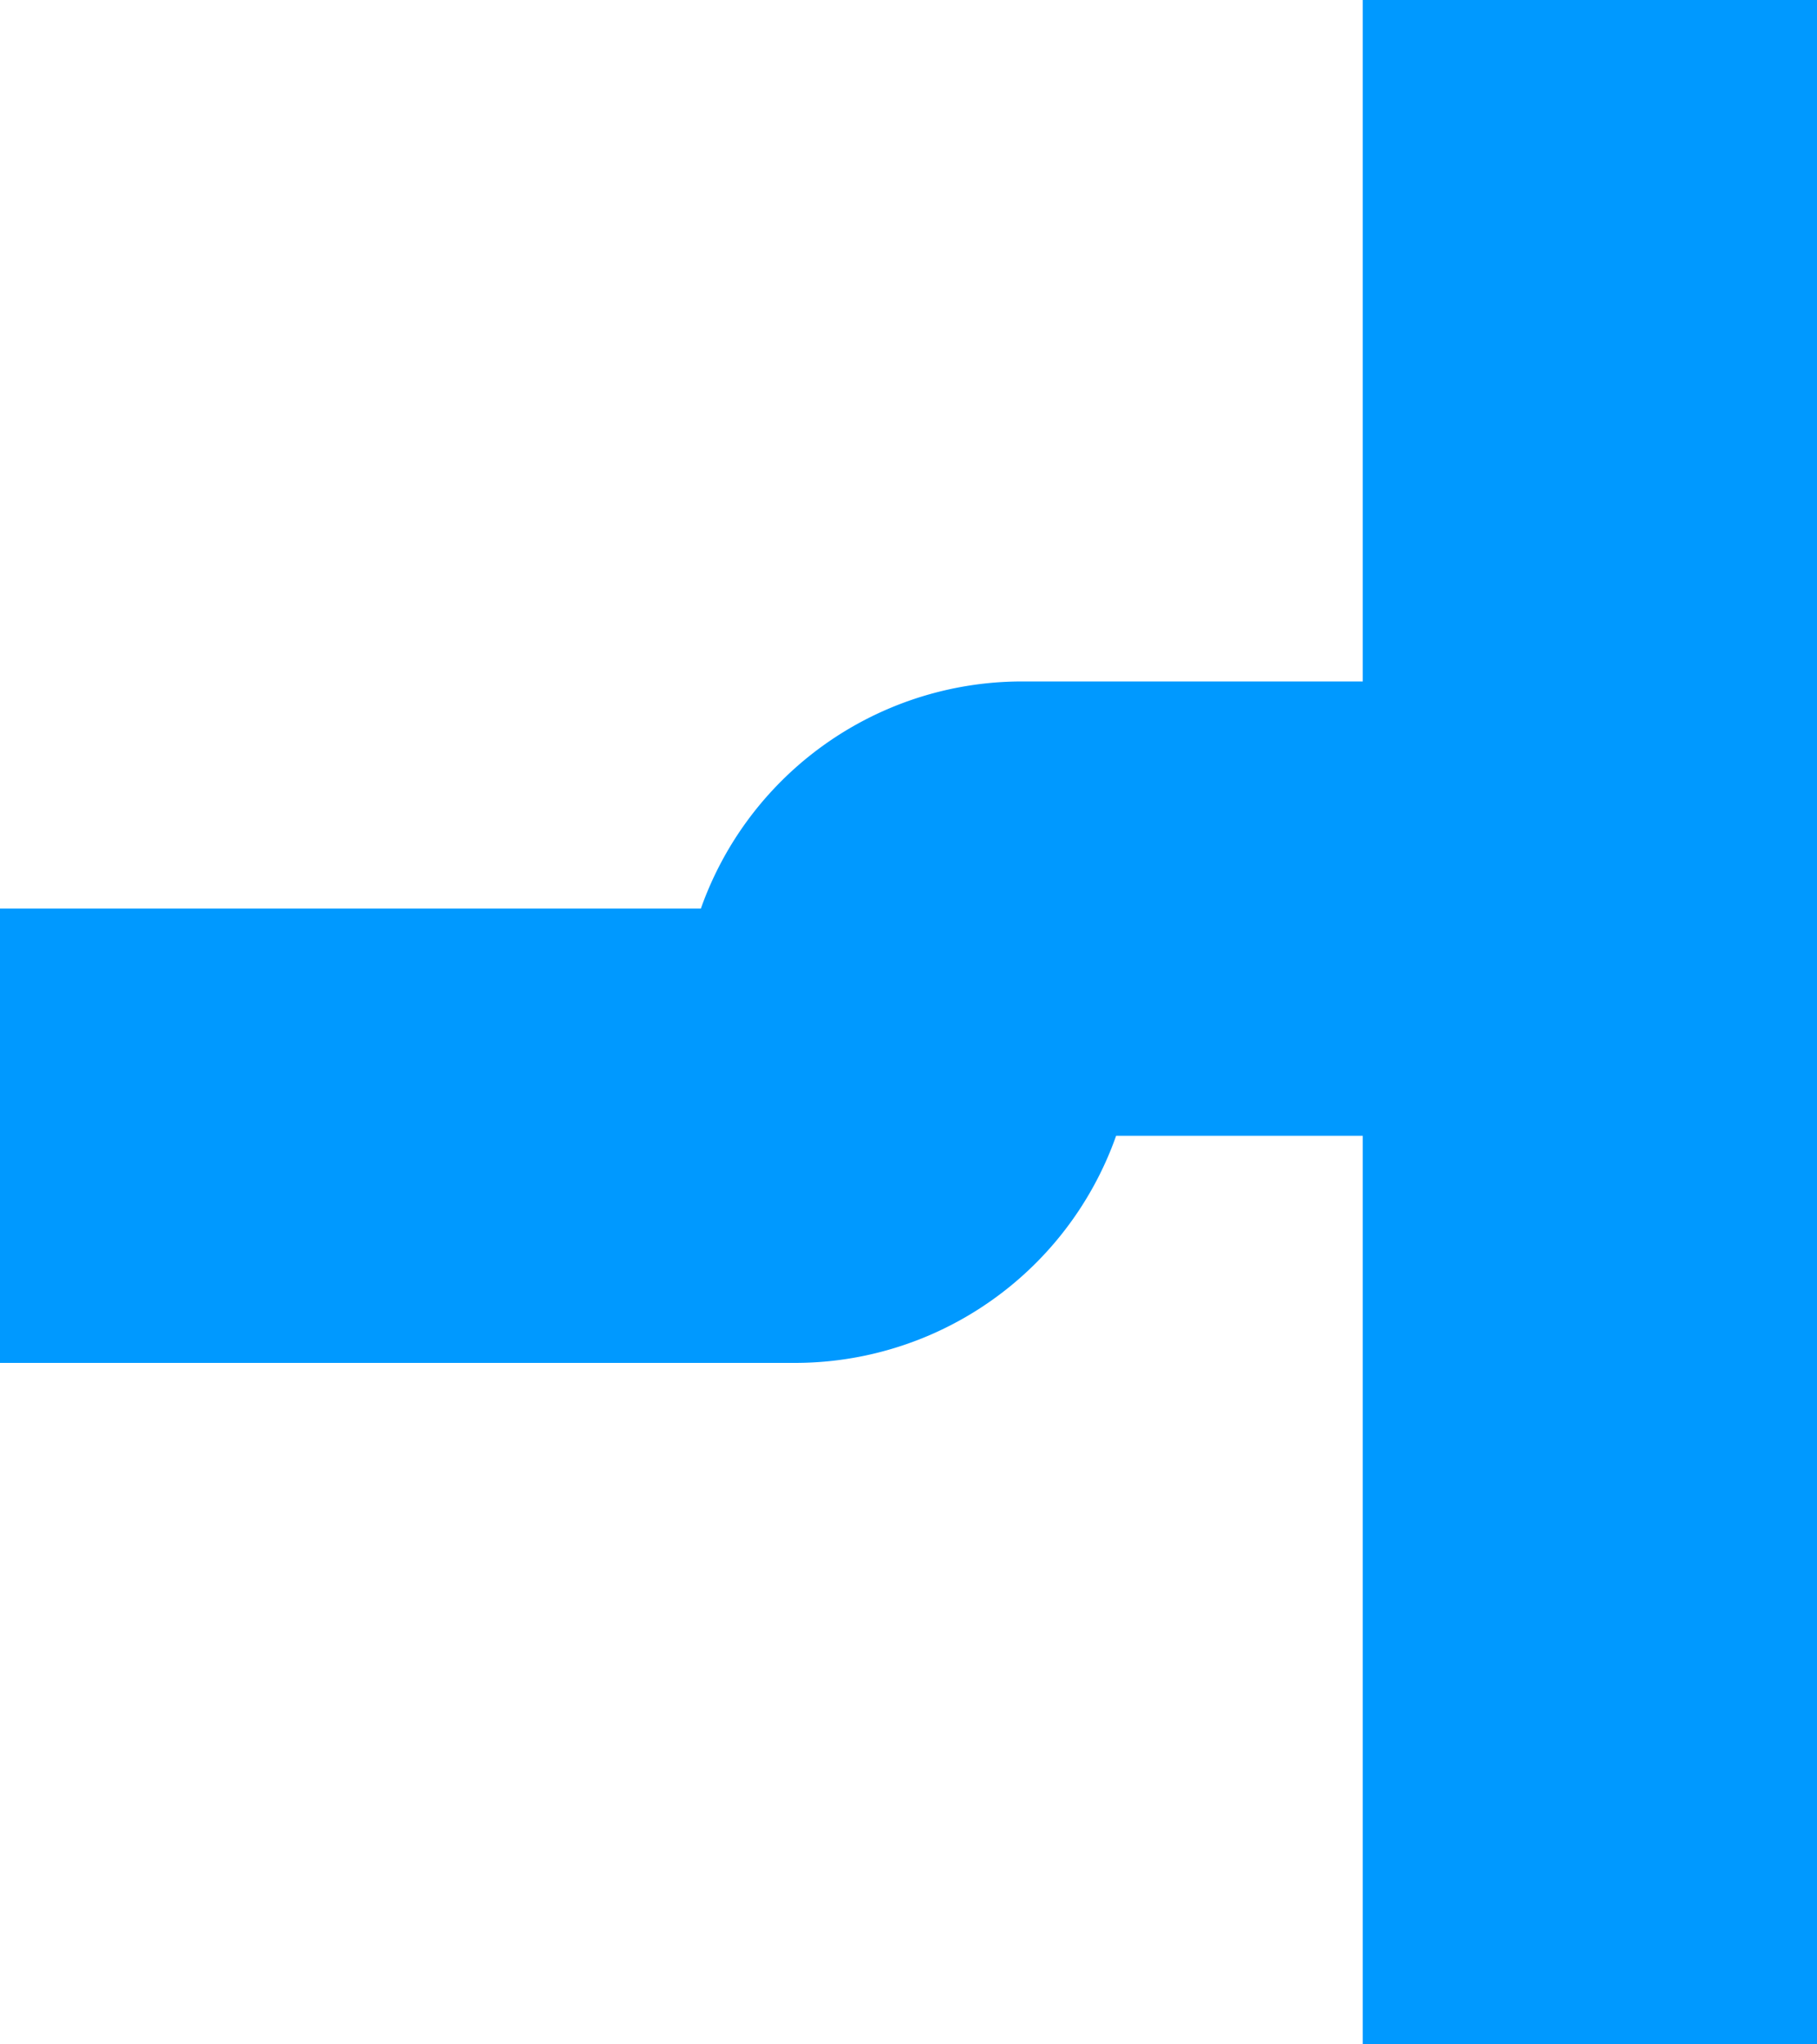﻿<?xml version="1.0" encoding="utf-8"?>
<svg version="1.1" width="8px" height="9px" viewBox="1026 229  8 9" xmlns:xlink="http://www.w3.org/1999/xlink" xmlns="http://www.w3.org/2000/svg">
  <defs>
    <mask fill="white" id="clip183">
      <path d="M 958 220  L 992 220  L 992 248  L 958 248  Z M 911 220  L 1047 220  L 1047 248  L 911 248  Z " fill-rule="evenodd" />
    </mask>
  </defs>
  <path d="M 911 234  L 1029.5 234  A 0.5 0.5 0 0 0 1030 233.5 A 0.5 0.5 0 0 1 1030.5 233 L 1033 233  " stroke-width="2" stroke="#0099ff" fill="none" mask="url(#clip183)" />
  <path d="M 1032 240.6  L 1039 233  L 1032 225.4  L 1032 240.6  Z " fill-rule="nonzero" fill="#0099ff" stroke="none" mask="url(#clip183)" />
</svg>
